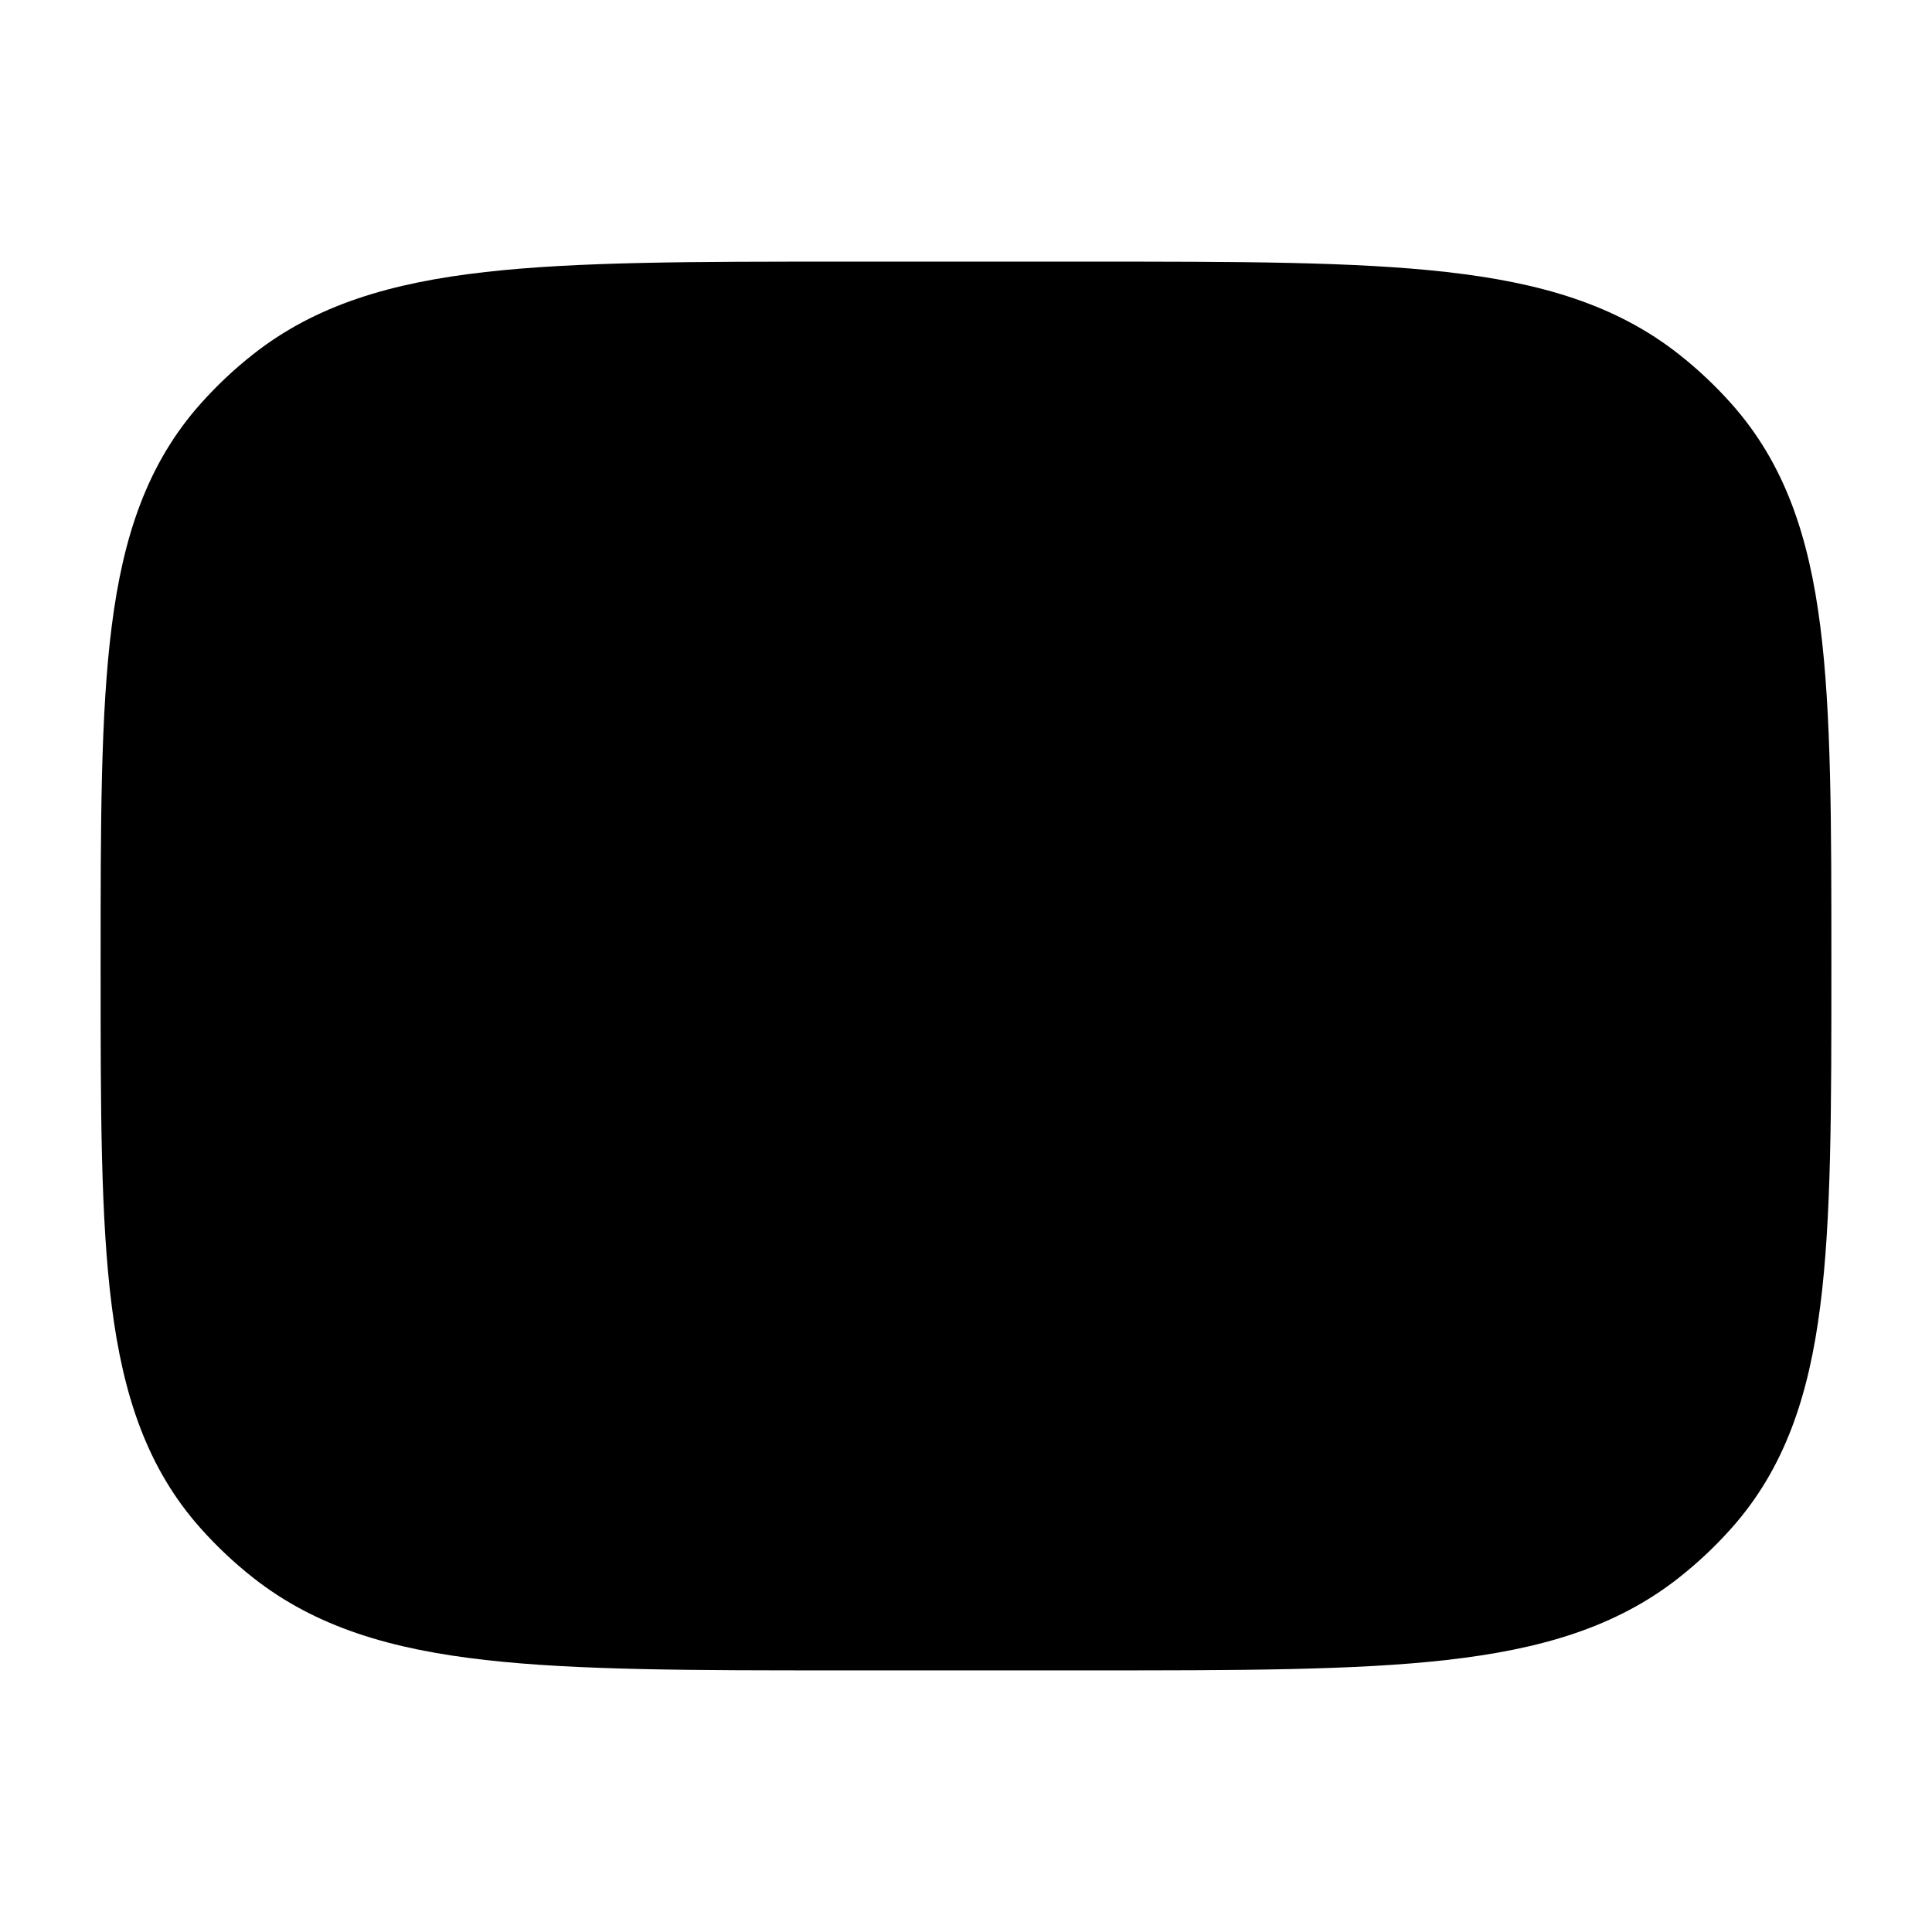 <svg width="24" height="24" viewBox="0 0 24 24" xmlns="http://www.w3.org/2000/svg">
<path class="pr-icon-bulk-secondary" d="M13.547 3.25C15.386 3.25 16.831 3.25 17.969 3.379C19.132 3.51 20.074 3.784 20.857 4.402C21.092 4.587 21.309 4.792 21.507 5.014C22.173 5.761 22.471 6.667 22.612 7.778C22.75 8.857 22.75 10.223 22.75 11.947V12.053C22.75 13.777 22.75 15.143 22.612 16.222C22.471 17.333 22.173 18.239 21.507 18.986C21.309 19.208 21.092 19.413 20.857 19.598C20.074 20.216 19.132 20.49 17.969 20.621C16.831 20.75 15.387 20.75 13.547 20.75H10.453C8.613 20.75 7.169 20.75 6.031 20.621C4.868 20.49 3.926 20.216 3.143 19.598C2.908 19.413 2.691 19.208 2.493 18.986C1.827 18.239 1.529 17.333 1.388 16.222C1.25 15.143 1.25 13.777 1.25 12.053V12.053V11.947V11.947C1.25 10.223 1.25 8.857 1.388 7.778C1.529 6.667 1.827 5.761 2.493 5.014C2.691 4.792 2.908 4.587 3.143 4.402C3.926 3.784 4.868 3.51 6.031 3.379C7.169 3.25 8.613 3.25 10.453 3.25H13.547Z" fill="currentColor"/>
<path d="M9 12C9 10.343 10.343 9 12 9C13.657 9 15 10.343 15 12C15 13.657 13.657 15 12 15C10.343 15 9 13.657 9 12Z" fill="currentColor"/>
<path fill-rule="evenodd" clip-rule="evenodd" d="M4.25 12C4.25 11.586 4.586 11.25 5 11.25L6 11.25C6.414 11.25 6.75 11.586 6.75 12C6.75 12.414 6.414 12.75 6 12.75L5 12.75C4.586 12.75 4.25 12.414 4.25 12Z" fill="currentColor"/>
<path fill-rule="evenodd" clip-rule="evenodd" d="M17.25 12C17.25 11.586 17.586 11.25 18 11.25L19 11.25C19.414 11.25 19.75 11.586 19.75 12C19.75 12.414 19.414 12.75 19 12.75L18 12.75C17.586 12.75 17.25 12.414 17.25 12Z" fill="currentColor"/>
</svg>
